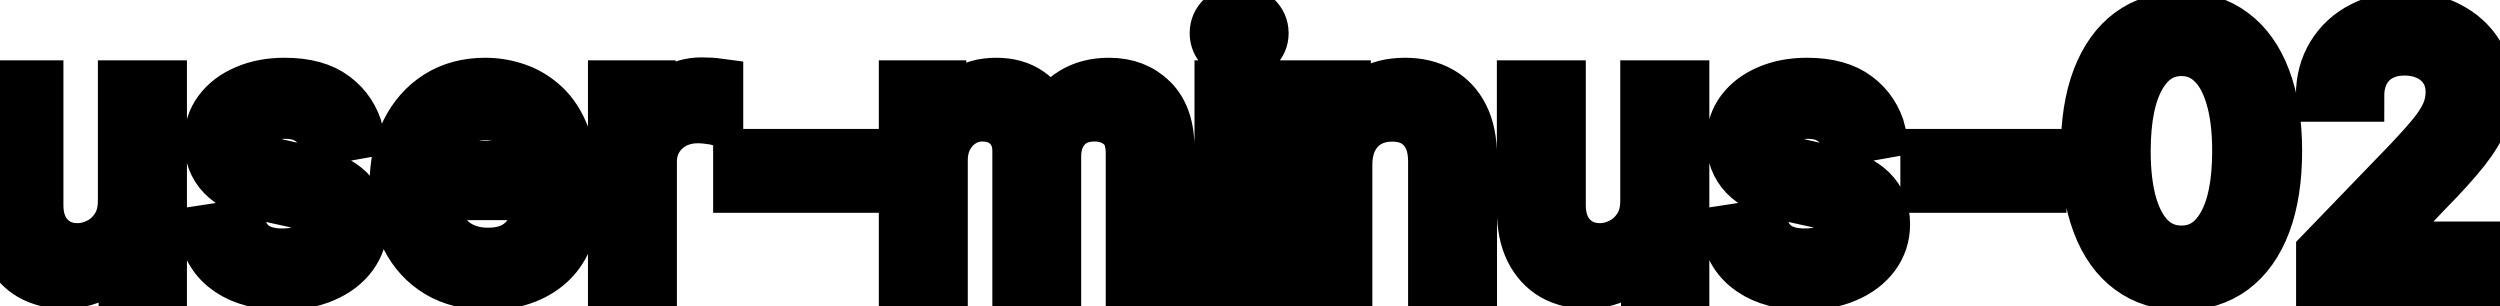 <svg viewBox="0 0 98 12" fill="none" stroke-width="2" stroke="currentColor" aria-hidden="true">
  <path d="M4.837 7.833V3.364H6.328V11H4.866V9.678H4.787C4.611 10.085 4.33 10.425 3.942 10.697C3.557 10.965 3.078 11.099 2.505 11.099C2.014 11.099 1.58 10.992 1.202 10.776C0.828 10.557 0.533 10.234 0.317 9.807C0.105 9.379 -0.001 8.851 -0.001 8.221V3.364H1.486V8.042C1.486 8.562 1.63 8.977 1.918 9.285C2.207 9.593 2.581 9.747 3.042 9.747C3.32 9.747 3.597 9.678 3.872 9.538C4.151 9.399 4.381 9.189 4.563 8.907C4.749 8.625 4.84 8.267 4.837 7.833ZM14.048 5.228L12.7 5.467C12.644 5.294 12.555 5.13 12.432 4.974C12.313 4.819 12.15 4.691 11.945 4.592C11.739 4.492 11.482 4.442 11.174 4.442C10.753 4.442 10.402 4.537 10.12 4.726C9.838 4.911 9.698 5.152 9.698 5.447C9.698 5.702 9.792 5.907 9.981 6.063C10.17 6.219 10.475 6.347 10.896 6.446L12.109 6.724C12.812 6.887 13.335 7.137 13.68 7.475C14.025 7.813 14.197 8.252 14.197 8.793C14.197 9.25 14.064 9.658 13.799 10.016C13.537 10.37 13.171 10.649 12.7 10.851C12.233 11.053 11.691 11.154 11.075 11.154C10.22 11.154 9.522 10.972 8.982 10.607C8.441 10.239 8.11 9.717 7.987 9.041L9.424 8.822C9.514 9.197 9.698 9.48 9.976 9.673C10.254 9.862 10.617 9.956 11.065 9.956C11.552 9.956 11.941 9.855 12.233 9.653C12.525 9.447 12.671 9.197 12.671 8.902C12.671 8.663 12.581 8.463 12.402 8.3C12.226 8.138 11.956 8.015 11.592 7.933L10.299 7.649C9.587 7.487 9.06 7.228 8.718 6.874C8.38 6.519 8.211 6.07 8.211 5.526C8.211 5.076 8.337 4.681 8.589 4.343C8.841 4.005 9.189 3.741 9.633 3.553C10.077 3.36 10.586 3.264 11.159 3.264C11.985 3.264 12.634 3.443 13.108 3.801C13.582 4.156 13.895 4.631 14.048 5.228ZM19.122 11.154C18.37 11.154 17.722 10.993 17.179 10.672C16.638 10.347 16.221 9.891 15.926 9.305C15.634 8.715 15.488 8.024 15.488 7.232C15.488 6.449 15.634 5.76 15.926 5.163C16.221 4.567 16.632 4.101 17.159 3.766C17.689 3.432 18.309 3.264 19.018 3.264C19.449 3.264 19.867 3.335 20.271 3.478C20.675 3.62 21.038 3.844 21.36 4.149C21.681 4.454 21.935 4.85 22.12 5.337C22.306 5.821 22.399 6.41 22.399 7.102V7.629H16.328V6.516H20.942C20.942 6.125 20.863 5.778 20.703 5.477C20.544 5.172 20.321 4.931 20.032 4.756C19.747 4.58 19.413 4.492 19.028 4.492C18.61 4.492 18.246 4.595 17.934 4.8C17.626 5.003 17.387 5.268 17.218 5.596C17.053 5.921 16.97 6.274 16.97 6.655V7.525C16.97 8.035 17.059 8.469 17.238 8.827C17.421 9.185 17.674 9.459 17.999 9.648C18.324 9.833 18.703 9.926 19.137 9.926C19.419 9.926 19.676 9.886 19.908 9.807C20.14 9.724 20.341 9.601 20.51 9.439C20.679 9.277 20.808 9.076 20.897 8.837L22.304 9.091C22.192 9.505 21.989 9.868 21.698 10.18C21.409 10.488 21.047 10.728 20.609 10.901C20.175 11.07 19.679 11.154 19.122 11.154ZM24.048 11V3.364H25.485V4.577H25.564C25.704 4.166 25.949 3.843 26.3 3.607C26.655 3.369 27.056 3.249 27.503 3.249C27.596 3.249 27.706 3.253 27.831 3.259C27.961 3.266 28.062 3.274 28.135 3.284V4.706C28.075 4.689 27.969 4.671 27.817 4.651C27.664 4.628 27.512 4.616 27.359 4.616C27.008 4.616 26.695 4.691 26.42 4.84C26.148 4.986 25.932 5.19 25.773 5.452C25.614 5.71 25.535 6.005 25.535 6.337V11H24.048ZM33.469 6.053V7.341H28.955V6.053H33.469ZM35.45 11V3.364H36.877V4.607H36.972C37.131 4.186 37.391 3.857 37.752 3.622C38.114 3.384 38.546 3.264 39.05 3.264C39.56 3.264 39.988 3.384 40.333 3.622C40.681 3.861 40.937 4.189 41.103 4.607H41.183C41.365 4.199 41.655 3.874 42.053 3.632C42.45 3.387 42.924 3.264 43.475 3.264C44.167 3.264 44.732 3.481 45.17 3.915C45.611 4.35 45.831 5.004 45.831 5.879V11H44.345V6.018C44.345 5.501 44.204 5.127 43.922 4.895C43.64 4.663 43.304 4.547 42.913 4.547C42.429 4.547 42.053 4.696 41.784 4.994C41.516 5.289 41.382 5.669 41.382 6.133V11H39.9V5.924C39.9 5.51 39.771 5.177 39.512 4.925C39.254 4.673 38.917 4.547 38.503 4.547C38.221 4.547 37.961 4.621 37.722 4.771C37.487 4.916 37.297 5.12 37.151 5.382C37.008 5.644 36.937 5.947 36.937 6.292V11H35.45ZM47.824 11V3.364H49.31V11H47.824ZM48.574 2.185C48.316 2.185 48.094 2.099 47.908 1.927C47.726 1.751 47.635 1.542 47.635 1.3C47.635 1.055 47.726 0.846 47.908 0.674C48.094 0.498 48.316 0.411 48.574 0.411C48.833 0.411 49.053 0.498 49.235 0.674C49.421 0.846 49.514 1.055 49.514 1.3C49.514 1.542 49.421 1.751 49.235 1.927C49.053 2.099 48.833 2.185 48.574 2.185ZM52.796 6.466V11H51.31V3.364H52.737V4.607H52.831C53.007 4.202 53.282 3.877 53.656 3.632C54.034 3.387 54.51 3.264 55.083 3.264C55.604 3.264 56.059 3.374 56.45 3.592C56.842 3.808 57.145 4.129 57.36 4.557C57.576 4.984 57.683 5.513 57.683 6.143V11H56.197V6.322C56.197 5.768 56.053 5.336 55.764 5.024C55.476 4.709 55.08 4.552 54.576 4.552C54.231 4.552 53.925 4.626 53.656 4.776C53.391 4.925 53.181 5.143 53.025 5.432C52.873 5.717 52.796 6.062 52.796 6.466ZM64.514 7.833V3.364H66.006V11H64.544V9.678H64.465C64.289 10.085 64.007 10.425 63.62 10.697C63.235 10.965 62.756 11.099 62.183 11.099C61.692 11.099 61.258 10.992 60.88 10.776C60.506 10.557 60.211 10.234 59.995 9.807C59.783 9.379 59.677 8.851 59.677 8.221V3.364H61.163V8.042C61.163 8.562 61.308 8.977 61.596 9.285C61.884 9.593 62.259 9.747 62.72 9.747C62.998 9.747 63.275 9.678 63.55 9.538C63.828 9.399 64.059 9.189 64.241 8.907C64.427 8.625 64.518 8.267 64.514 7.833ZM73.725 5.228L72.378 5.467C72.322 5.294 72.232 5.13 72.11 4.974C71.99 4.819 71.828 4.691 71.623 4.592C71.417 4.492 71.16 4.442 70.852 4.442C70.431 4.442 70.08 4.537 69.798 4.726C69.516 4.911 69.375 5.152 69.375 5.447C69.375 5.702 69.47 5.907 69.659 6.063C69.848 6.219 70.153 6.347 70.573 6.446L71.787 6.724C72.489 6.887 73.013 7.137 73.358 7.475C73.702 7.813 73.875 8.252 73.875 8.793C73.875 9.25 73.742 9.658 73.477 10.016C73.215 10.37 72.849 10.649 72.378 10.851C71.911 11.053 71.369 11.154 70.752 11.154C69.897 11.154 69.2 10.972 68.659 10.607C68.119 10.239 67.788 9.717 67.665 9.041L69.102 8.822C69.191 9.197 69.375 9.48 69.654 9.673C69.932 9.862 70.295 9.956 70.743 9.956C71.23 9.956 71.619 9.855 71.911 9.653C72.203 9.447 72.348 9.197 72.348 8.902C72.348 8.663 72.259 8.463 72.08 8.3C71.904 8.138 71.634 8.015 71.269 7.933L69.977 7.649C69.264 7.487 68.737 7.228 68.396 6.874C68.058 6.519 67.889 6.07 67.889 5.526C67.889 5.076 68.015 4.681 68.267 4.343C68.519 4.005 68.867 3.741 69.311 3.553C69.755 3.36 70.264 3.264 70.837 3.264C71.662 3.264 72.312 3.443 72.786 3.801C73.26 4.156 73.573 4.631 73.725 5.228ZM80.008 6.053V7.341H75.494V6.053H80.008ZM85.514 11.169C84.729 11.166 84.058 10.959 83.501 10.548C82.944 10.137 82.518 9.538 82.223 8.753C81.928 7.967 81.781 7.021 81.781 5.914C81.781 4.81 81.928 3.867 82.223 3.085C82.522 2.303 82.949 1.706 83.506 1.295C84.066 0.884 84.736 0.679 85.514 0.679C86.293 0.679 86.961 0.886 87.518 1.3C88.075 1.711 88.501 2.308 88.796 3.09C89.094 3.869 89.243 4.81 89.243 5.914C89.243 7.024 89.096 7.972 88.801 8.758C88.506 9.54 88.08 10.138 87.523 10.553C86.966 10.963 86.297 11.169 85.514 11.169ZM85.514 9.842C86.204 9.842 86.742 9.505 87.13 8.832C87.521 8.16 87.717 7.187 87.717 5.914C87.717 5.069 87.627 4.355 87.448 3.771C87.273 3.185 87.019 2.741 86.688 2.439C86.36 2.134 85.969 1.982 85.514 1.982C84.828 1.982 84.29 2.32 83.899 2.996C83.507 3.672 83.31 4.645 83.307 5.914C83.307 6.763 83.395 7.48 83.57 8.067C83.749 8.65 84.003 9.093 84.331 9.394C84.659 9.692 85.054 9.842 85.514 9.842ZM91.007 11V9.886L94.452 6.317C94.82 5.929 95.123 5.589 95.362 5.298C95.604 5.003 95.784 4.723 95.904 4.457C96.023 4.192 96.083 3.911 96.083 3.612C96.083 3.274 96.003 2.982 95.844 2.737C95.685 2.489 95.468 2.298 95.193 2.165C94.918 2.03 94.608 1.962 94.263 1.962C93.899 1.962 93.58 2.036 93.309 2.185C93.037 2.335 92.828 2.545 92.682 2.817C92.536 3.089 92.463 3.407 92.463 3.771H90.997C90.997 3.152 91.139 2.61 91.424 2.146C91.709 1.682 92.1 1.322 92.598 1.067C93.095 0.808 93.66 0.679 94.293 0.679C94.933 0.679 95.496 0.807 95.983 1.062C96.474 1.314 96.857 1.658 97.132 2.096C97.407 2.53 97.544 3.021 97.544 3.567C97.544 3.945 97.473 4.315 97.331 4.676C97.191 5.037 96.948 5.44 96.6 5.884C96.252 6.325 95.768 6.86 95.148 7.49L93.125 9.608V9.683H97.709V11H91.007Z" fill="black"/>
</svg>
